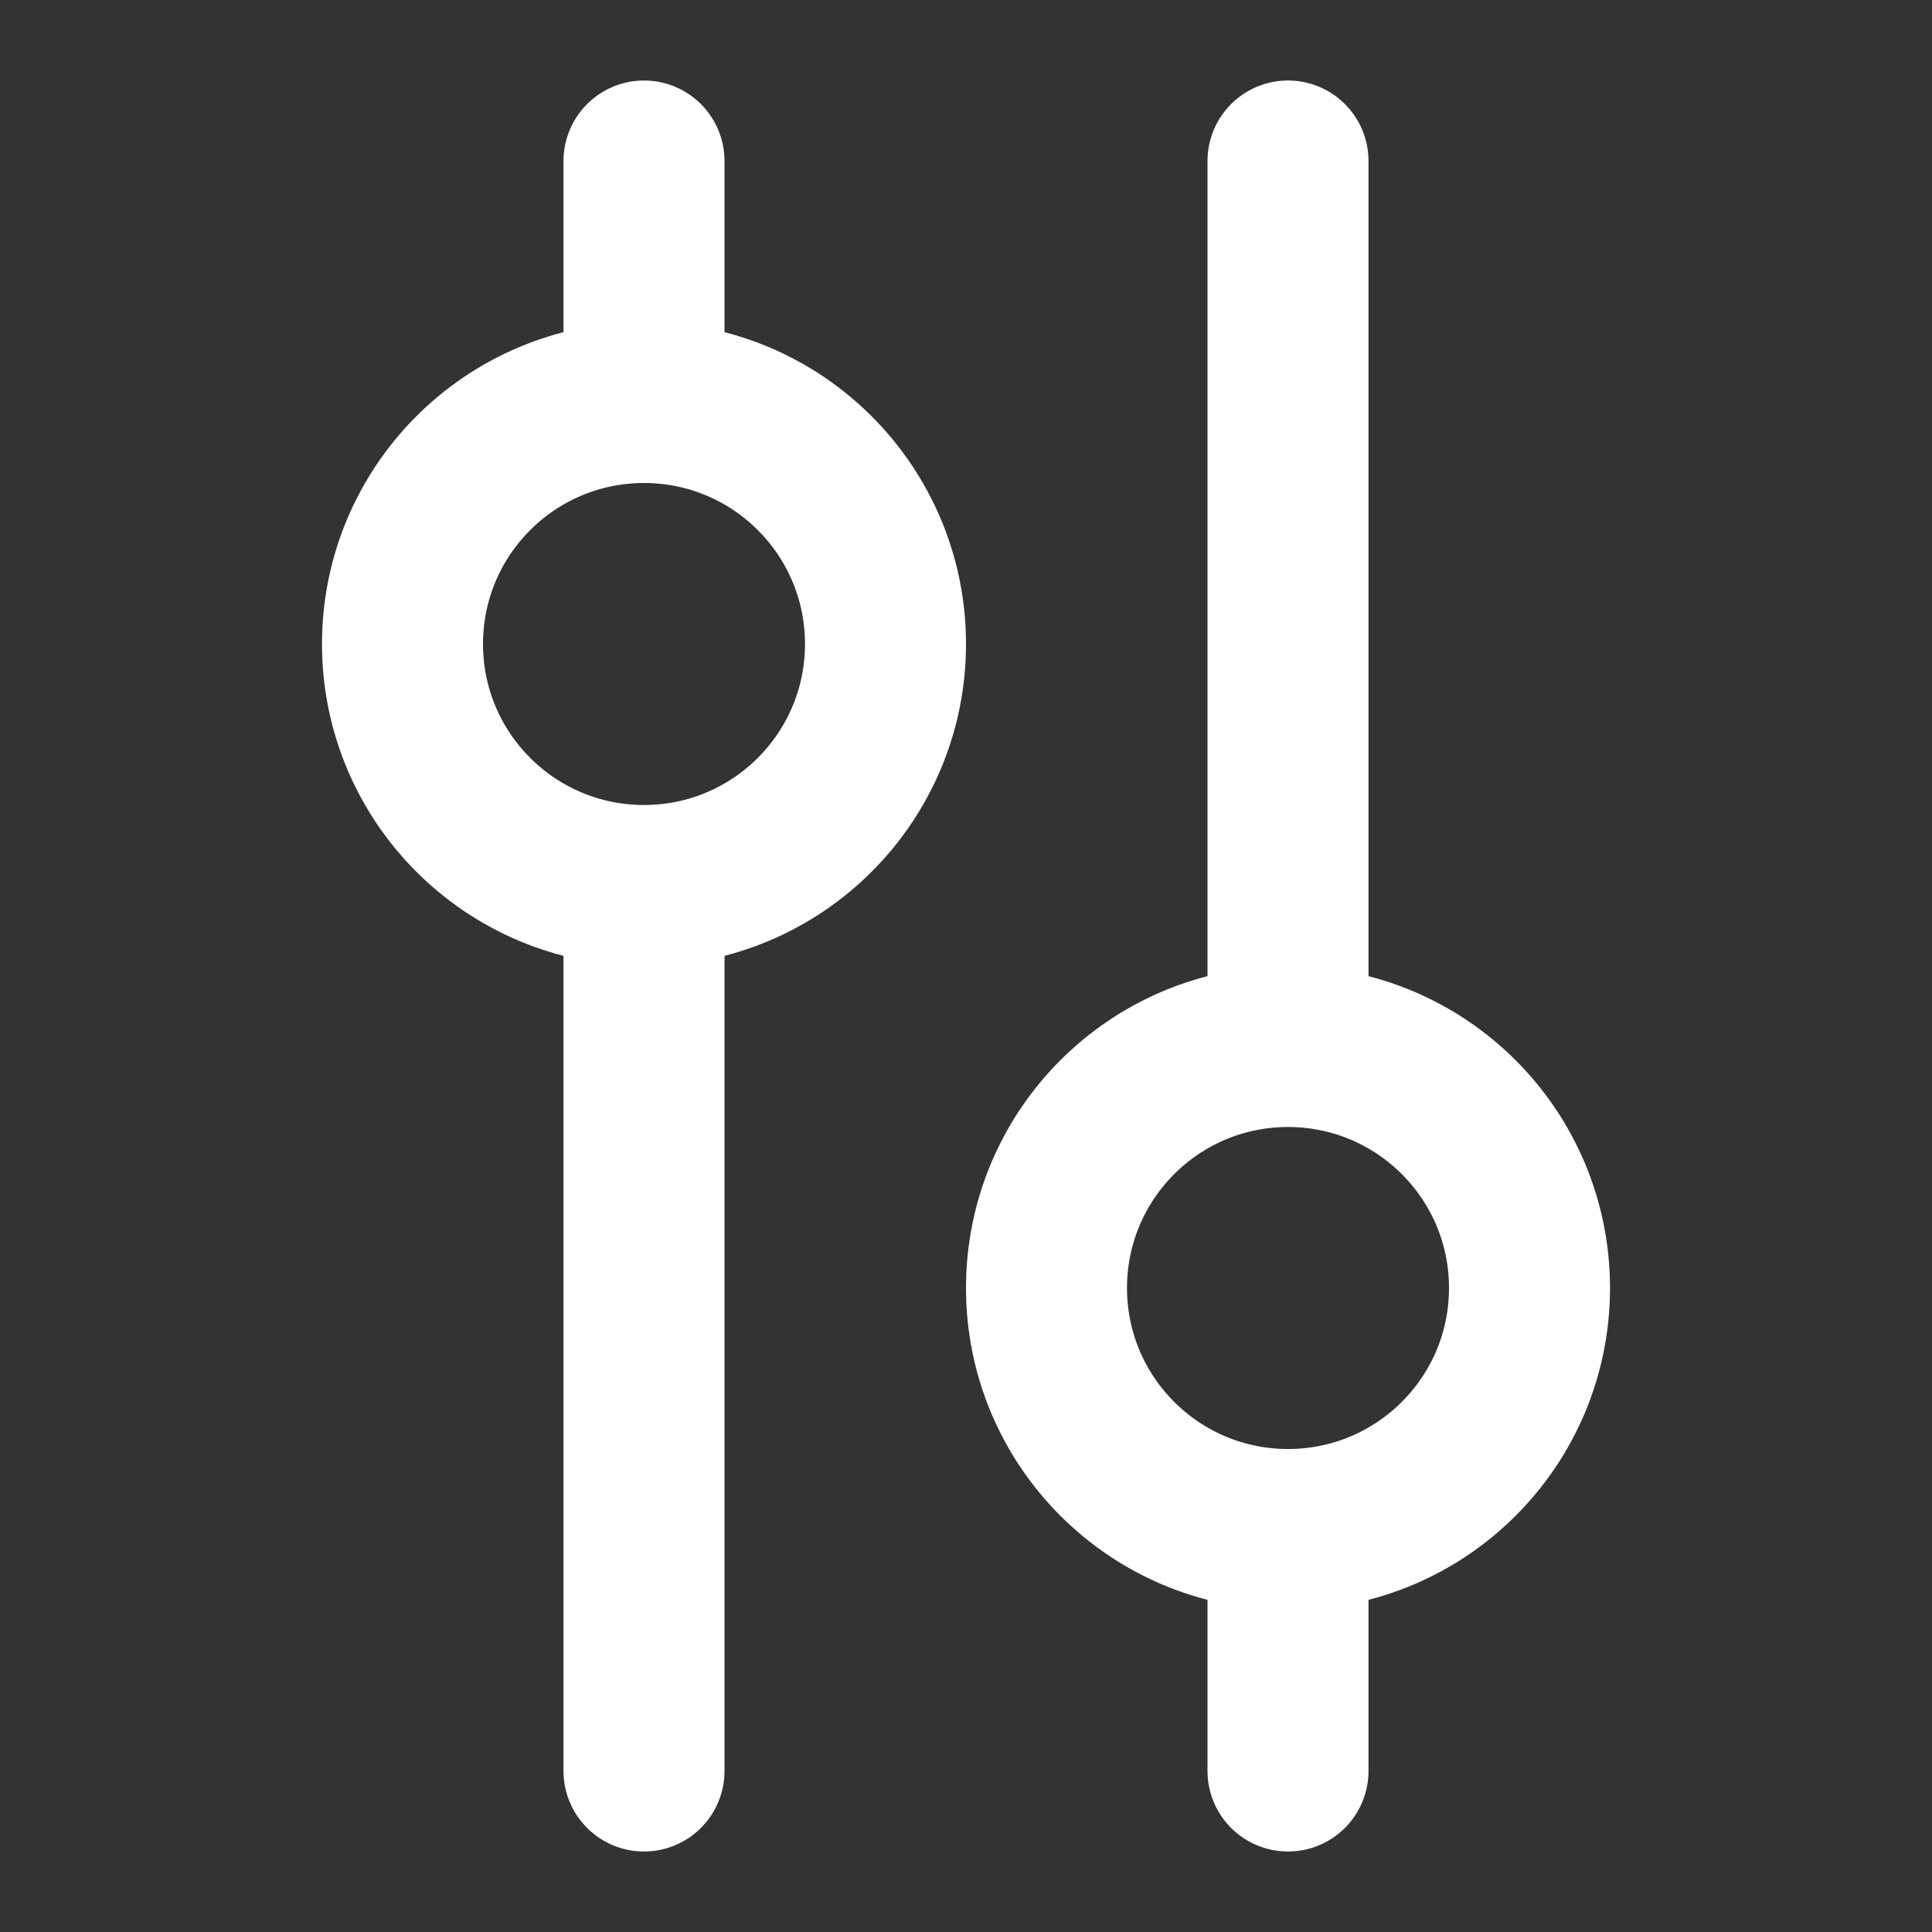 <svg width="24" height="24" viewBox="0 0 24 24" fill="none" xmlns="http://www.w3.org/2000/svg">
<rect x="0" y="0" width="24" height="24" fill="#333333" stroke="none"/>
<path d="M16 2L16 13M16 13C14.343 13 13 14.343 13 16C13 17.657 14.343 19 16 19M16 13C17.657 13 19 14.343 19 16C19 17.657 17.657 19 16 19M16 19L16 22M8 22L8 11M8 11C6.343 11 5 9.657 5 8C5 6.343 6.343 5 8 5M8 11C9.657 11 11 9.657 11 8C11 6.343 9.657 5 8 5M8 5L8 2" stroke="white" stroke-width="2" stroke-linecap="round" stroke-linejoin="round"/>
</svg>
